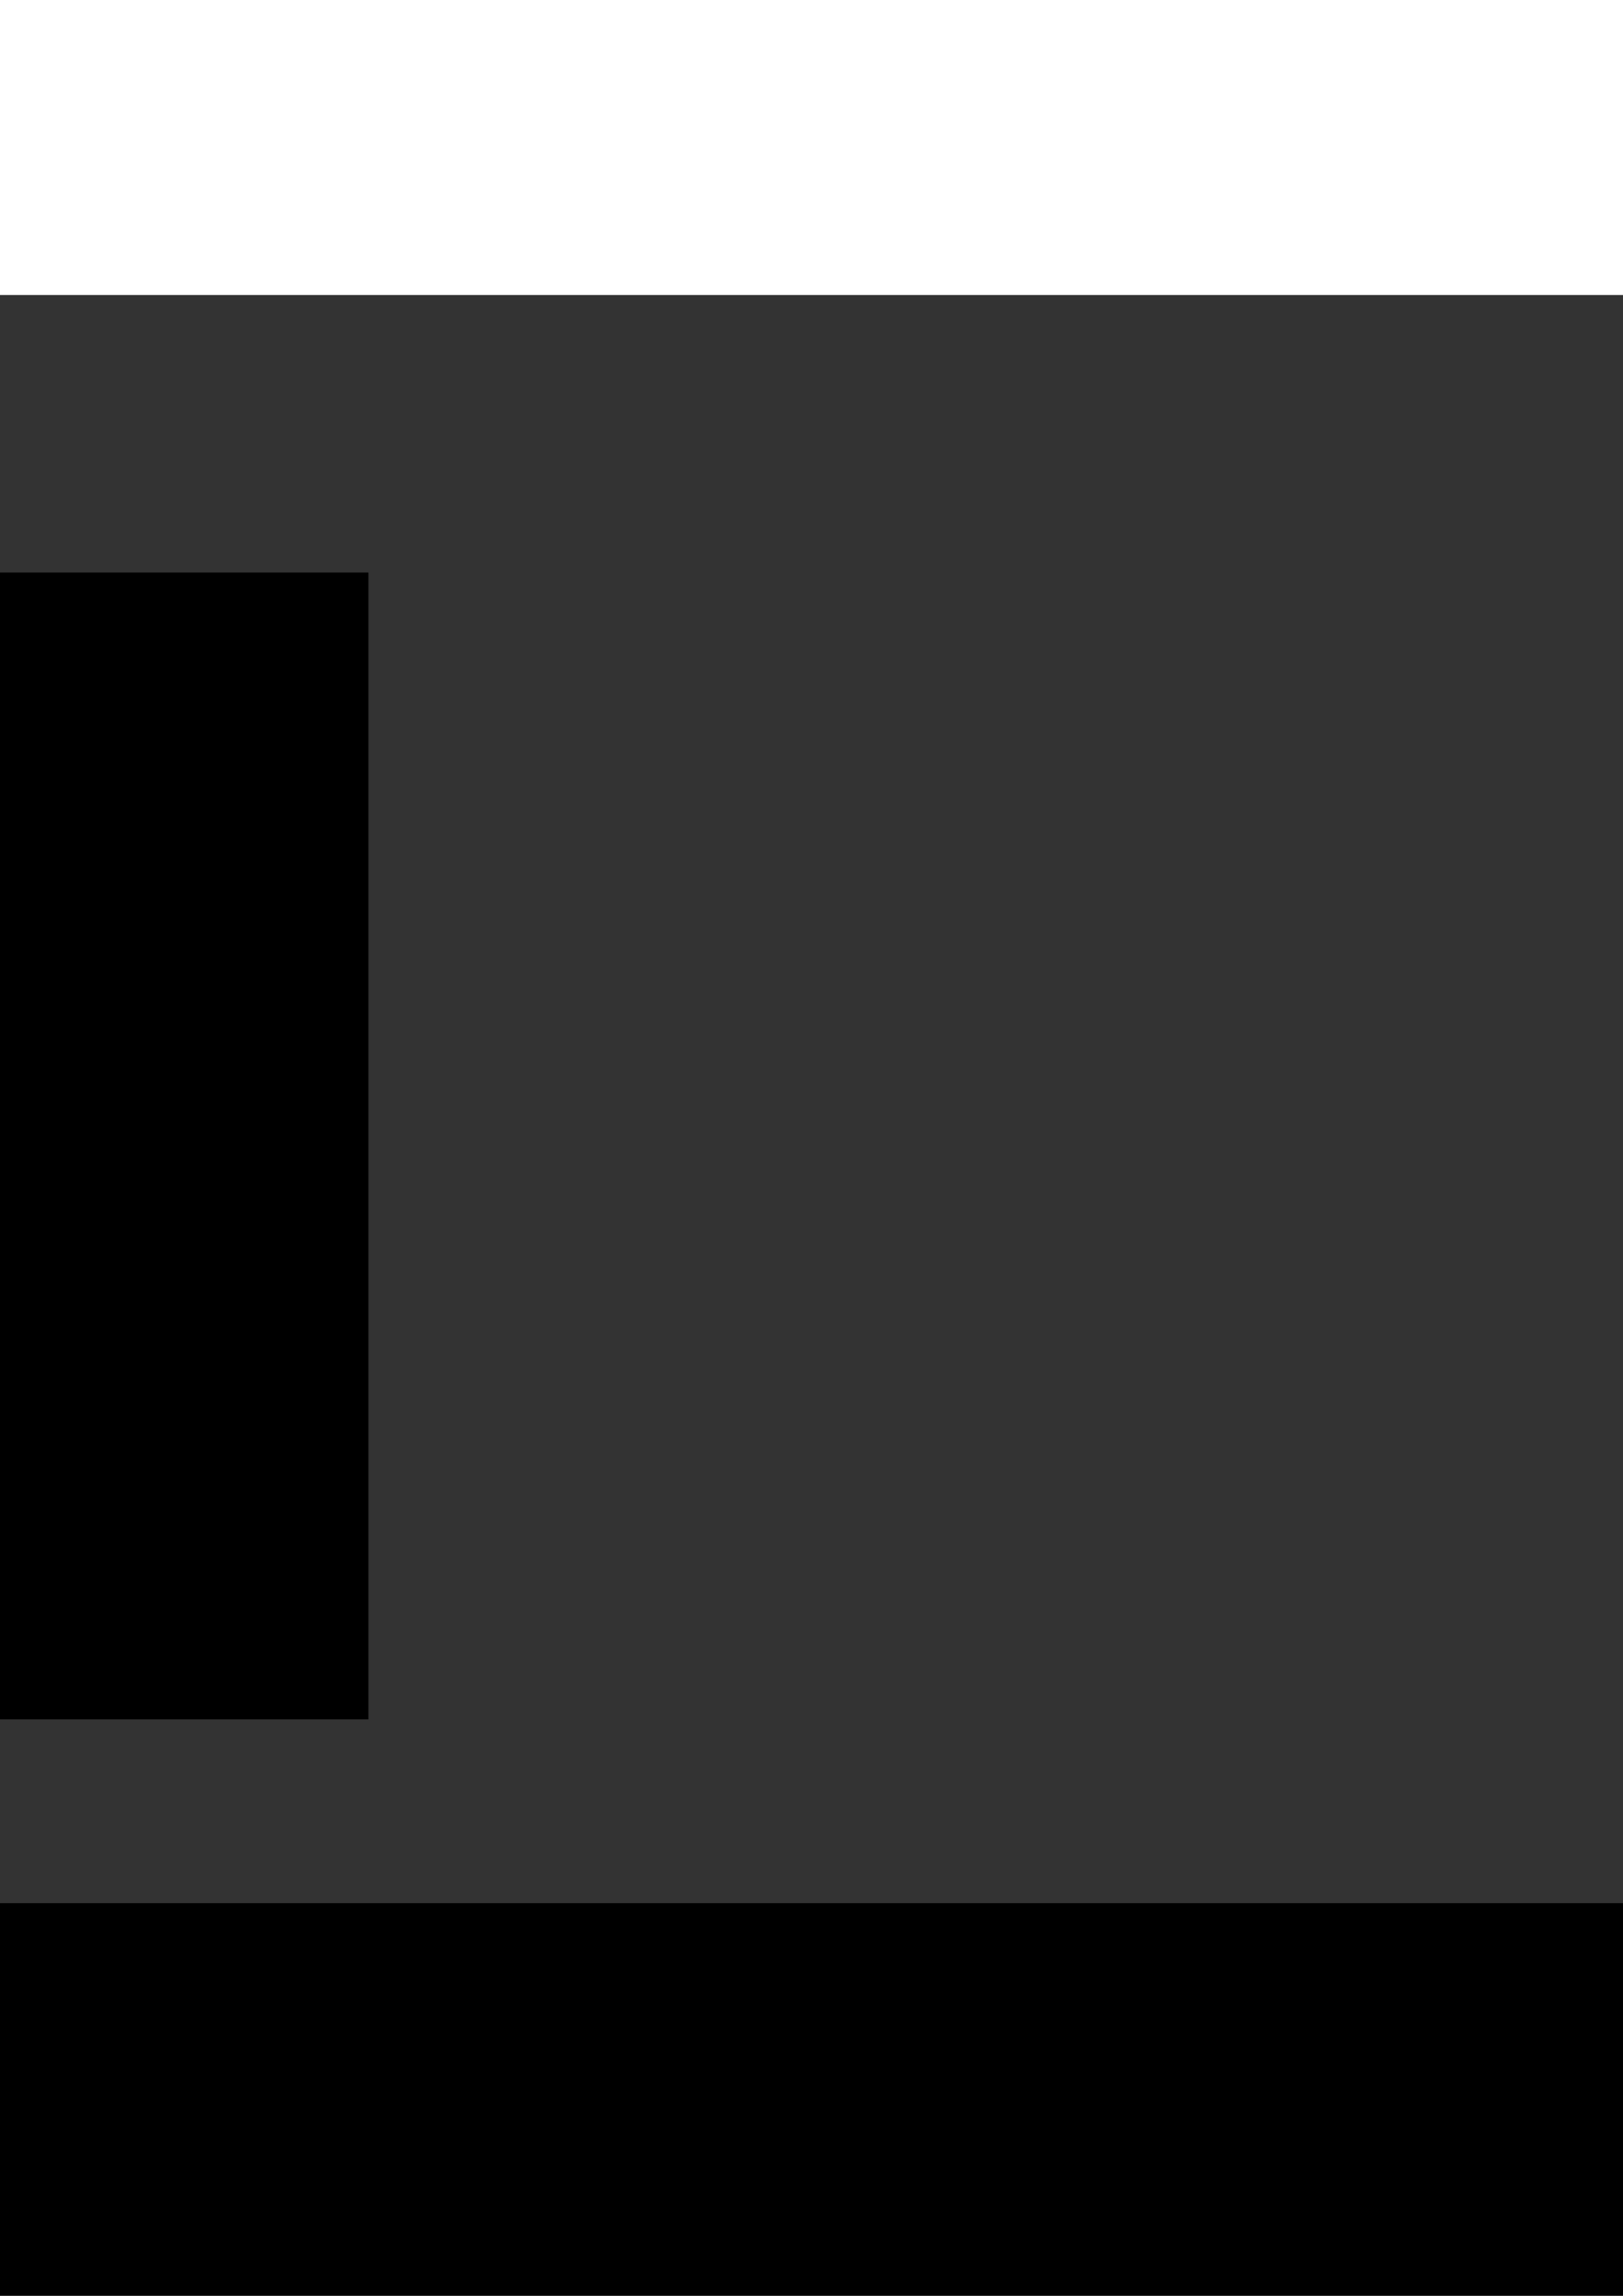 <?xml version="1.0" encoding="UTF-8" standalone="no"?>
<!-- Created with Inkscape (http://www.inkscape.org/) -->

<svg
   xmlns:dc="http://purl.org/dc/elements/1.1/"
   xmlns:cc="http://creativecommons.org/ns#"
   xmlns:rdf="http://www.w3.org/1999/02/22-rdf-syntax-ns#"
   xmlns:svg="http://www.w3.org/2000/svg"
   xmlns="http://www.w3.org/2000/svg"
   xmlns:sodipodi="http://sodipodi.sourceforge.net/DTD/sodipodi-0.dtd"
   xmlns:inkscape="http://www.inkscape.org/namespaces/inkscape"
   width="744.094"
   height="1052.362"
   id="svg3850"
   version="1.1"
   inkscape:version="0.91 r13725"
   sodipodi:docname="logo-hackathon-lovers-marca.svg"
   inkscape:export-filename="/home/adolfo/Proyectos/HackathonLovers.github.io/v4.0/images/logo/logo-hackathon-lovers-marca.png"
   inkscape:export-xdpi="90"
   inkscape:export-ydpi="90">
  <defs
     id="defs3852" />
  <sodipodi:namedview
     id="base"
     pagecolor="#ffffff"
     bordercolor="#ffffff"
     borderopacity="0.0"
     inkscape:pageopacity="0.0"
     inkscape:pageshadow="0"
     inkscape:zoom="0.35"
     inkscape:cx="-300"
     inkscape:cy="639.50504"
     inkscape:document-units="px"
     inkscape:current-layer="layer1"
     showgrid="false"
     inkscape:snap-global="false"
     inkscape:window-width="1399"
     inkscape:window-height="876"
     inkscape:window-x="41"
     inkscape:window-y="24"
     inkscape:window-maximized="1">
    <inkscape:grid
       type="xygrid"
       id="grid3993" />
  </sodipodi:namedview>
  <g
     inkscape:label="Layer 1"
     inkscape:groupmode="layer"
     id="layer1">
    <g
       id="g3910"
       transform="translate(-594.571,216.362)">
      <path
         style="fill:#333333"
         id="path3"
         d="m 512,288 v -64 h -50.688 c -2.313,-14.906 -6.125,-29.281 -11.438,-42.969 l 43.813,-25.313 -32,-55.438 -43.75,25.281 c -9.375,-11.563 -19.875,-22.125 -31.5,-31.469 L 411.75,50.311 356.312,18.311 331,62.156 C 317.312,56.843 302.937,53 288,50.718 V 0 H 224 V 50.719 C 209.125,53 194.75,56.875 181.062,62.157 l -25.312,-43.844 -55.438,32 25.25,43.781 C 114,103.438 103.438,114 94.125,125.563 l -43.813,-25.281 -32,55.406 43.875,25.344 C 56.875,194.719 53.031,209.094 50.75,224 H 0 v 64 h 50.75 c 2.281,14.906 6.125,29.281 11.438,42.969 l -43.875,25.313 32,55.438 43.813,-25.281 C 103.438,398 114,408.563 125.563,417.906 l -25.25,43.781 55.438,32 25.313,-43.844 c 13.688,5.313 28.063,9.125 42.938,11.438 V 512 h 64 v -50.719 c 14.938,-2.313 29.313,-6.125 43,-11.438 l 25.313,43.844 55.438,-32 -25.313,-43.781 c 11.625,-9.344 22.125,-19.906 31.5,-31.5 l 43.75,25.281 32,-55.406 -43.813,-25.313 c 5.313,-13.688 9.125,-28.063 11.438,-42.969 H 512 z M 256,400 c -79.5,0 -144,-64.5 -144,-144 0,-79.531 64.5,-144 144,-144 79.5,0 144,64.469 144,144 0,79.5 -64.5,144 -144,144 z"
         inkscape:connector-curvature="0" />
      <path
         inkscape:connector-curvature="0"
         id="path3754"
         d="m 224.091,486.387 -0.202,-25.453 -8.437,-1.67 c -9.616,-1.903 -17.722,-4.095 -27.479,-7.431 -3.842,-1.313 -7.051,-2.024 -7.42,-1.643 -0.358,0.369 -6.072,10.097 -12.698,21.617 -9.515,16.544 -12.307,20.846 -13.289,20.471 -0.684,-0.261 -12.979,-7.241 -27.323,-15.51 -14.343,-8.269 -26.142,-15.07 -26.219,-15.113 -0.077,-0.043 5.547,-9.91 12.497,-21.927 l 12.637,-21.849 -4.06,-3.418 c -5.337,-4.494 -20.114,-19.264 -24.493,-24.482 l -3.46,-4.122 -20.269,11.693 c -11.148,6.431 -20.967,12.126 -21.821,12.655 -1.467,0.909 -2.324,-0.376 -15.546,-23.295 -7.697,-13.341 -14.825,-25.649 -15.842,-27.351 l -1.848,-3.094 21.805,-12.543 C 52.617,337.024 62.429,331.089 62.429,330.734 c 0,-0.355 -0.864,-2.942 -1.921,-5.748 -2.54,-6.747 -5.561,-17.896 -7.67,-28.298 l -1.71,-8.437 -25.415,-0.202 -25.415,-0.202 0,-31.811 0,-31.811 25.405,-0.202 25.405,-0.202 2.246,-10.98 c 1.235,-6.039 3.797,-15.672 5.693,-21.405 1.896,-5.734 3.174,-10.67 2.839,-10.97 -0.335,-0.3 -10.1,-5.995 -21.702,-12.656 -11.601,-6.661 -21.145,-12.143 -21.208,-12.183 -0.084,-0.052 26.951,-46.961 31.046,-53.868 0.336,-0.568 8.136,3.536 22.349,11.759 l 21.832,12.63 3.43,-4.088 c 4.394,-5.237 19.195,-20.045 24.451,-24.464 l 4.047,-3.402 -12.617,-21.86 C 101.223,51.03 100.943,50.447 102.566,49.548 c 0.916,-0.508 13.22,-7.61 27.341,-15.784 l 25.674,-14.861 12.176,21.153 c 6.697,11.634 12.452,21.445 12.789,21.801 0.337,0.357 4.222,-0.572 8.635,-2.065 9.39,-3.175 18.187,-5.5 27.805,-7.348 l 6.903,-1.327 0.202,-25.444 0.202,-25.444 31.811,0 31.811,0 0.202,25.48 0.202,25.48 3.452,0.61 c 8.649,1.529 21.848,4.879 29.914,7.592 4.851,1.632 9.03,2.967 9.286,2.967 0.256,0 6.103,-9.781 12.994,-21.736 l 12.529,-21.736 11.551,6.686 c 6.353,3.677 18.646,10.788 27.317,15.801 l 15.766,9.115 -12.605,21.783 -12.605,21.783 5.276,4.627 c 6.728,5.9 16.345,15.514 22.21,22.203 l 4.575,5.218 21.234,-12.313 c 11.678,-6.772 21.559,-12.313 21.957,-12.313 1.135,0 31.831,53.74 31.082,54.417 -0.368,0.332 -9.815,5.862 -20.995,12.289 -11.179,6.427 -20.612,11.954 -20.961,12.282 -0.349,0.328 0.94,5.488 2.865,11.466 1.925,5.978 4.454,15.681 5.621,21.562 l 2.121,10.693 25.504,0.008 25.504,0.008 0,31.832 0,31.832 -25.504,0.008 -25.504,0.008 -2.157,10.87 c -1.186,5.978 -3.689,15.525 -5.561,21.215 -1.872,5.69 -3.404,10.597 -3.404,10.905 0,0.308 9.406,5.98 20.902,12.603 11.496,6.624 21.198,12.322 21.56,12.662 0.671,0.632 -29.961,54.452 -30.992,54.452 -0.311,0 -10.17,-5.551 -21.908,-12.335 l -21.343,-12.335 -5.361,6.007 c -6.801,7.62 -13.024,13.843 -20.662,20.66 l -6.03,5.381 12.358,21.357 c 6.797,11.746 12.358,21.616 12.358,21.934 0,1.071 -53.782,31.621 -54.45,30.93 -0.36,-0.372 -5.911,-9.824 -12.334,-21.004 -6.423,-11.179 -11.931,-20.612 -12.239,-20.961 -0.308,-0.349 -5.521,0.965 -11.584,2.921 -6.063,1.956 -15.766,4.485 -21.563,5.621 l -10.539,2.065 -0.008,25.504 -0.008,25.504 -31.821,0 -31.821,0 -0.202,-25.453 6.6e-4,0 z m 53.107,-87.786 c 57.116,-8.218 103.967,-50.359 118.418,-106.515 3.234,-12.565 4.377,-21.913 4.387,-35.874 0.021,-28.132 -7.024,-53.138 -21.586,-76.617 -19.296,-31.112 -51.673,-54.725 -87.029,-63.474 -17.305,-4.282 -40.774,-5.445 -56.727,-2.81 -32.171,5.312 -58.48,18.601 -80.58,40.701 -21.908,21.908 -35.558,48.665 -40.699,79.78 -1.728,10.46 -1.734,33.222 -0.011,44.104 7.379,46.608 36.341,86.251 78.304,107.184 26.47,13.205 55.653,17.818 85.524,13.52 l -3e-5,0 z"
         style="fill:#333333" />
      <path
         d="M 434.907,260.414 A 171.815,162.611 0 0 1 263.092,423.024 171.815,162.611 0 0 1 91.277,260.414 171.815,162.611 0 0 1 263.092,97.803 171.815,162.611 0 0 1 434.907,260.414 Z"
         sodipodi:ry="162.6106"
         sodipodi:rx="171.81496"
         sodipodi:cy="260.41382"
         sodipodi:cx="263.09167"
         id="path3756"
         style="fill:#333333"
         sodipodi:type="arc" />
    </g>
    <flowRoot
       xml:space="preserve"
       id="flowRoot3915"
       style="fill:black;stroke:none;stroke-opacity:1;stroke-width:1px;stroke-linejoin:miter;stroke-linecap:butt;fill-opacity:1;font-family:Sans;font-style:normal;font-weight:normal;font-size:40px;line-height:125%;letter-spacing:0px;word-spacing:0px"><flowRegion
         id="flowRegion3917"><rect
           id="rect3919"
           width="1017.143"
           height="525.714"
           x="-51.429"
           y="226.648" /></flowRegion><flowPara
         id="flowPara3921" /></flowRoot>    <flowRoot
       xml:space="preserve"
       id="flowRoot3931"
       style="fill:black;stroke:none;stroke-opacity:1;stroke-width:1px;stroke-linejoin:miter;stroke-linecap:butt;fill-opacity:1;font-family:Hacker Argot;font-style:normal;font-weight:normal;font-size:40px;line-height:125%;letter-spacing:0px;word-spacing:0px;-inkscape-font-specification:Hacker Argot;font-stretch:normal;font-variant:normal"><flowRegion
         id="flowRegion3933"><rect
           id="rect3935"
           width="457.143"
           height="474.286"
           x="1151.429"
           y="532.362" /></flowRegion><flowPara
         id="flowPara3937" /></flowRoot>    <flowRoot
       xml:space="preserve"
       id="flowRoot3985"
       style="font-style:normal;font-variant:normal;font-weight:normal;font-stretch:normal;font-size:40px;line-height:125%;font-family:'Hacker Argot';-inkscape-font-specification:'Hacker Argot';letter-spacing:0px;word-spacing:0px;fill:#000000;fill-opacity:1;stroke:none"
       transform="translate(954.286,-464.355)"
       inkscape:export-xdpi="90"
       inkscape:export-ydpi="90"><flowRegion
         id="flowRegion3987"><rect
           id="rect3989"
           width="2928.572"
           height="931.429"
           x="-1000"
           y="763.791" /></flowRegion><flowPara
         id="flowPara3991"
         style="font-size:400px;fill:#333333">LO<flowSpan
   style="fill:#ca0000;fill-opacity:1"
   id="flowSpan4003">Ve</flowSpan>Rs</flowPara></flowRoot>    <flowRoot
       xml:space="preserve"
       id="flowRoot3995"
       style="font-size:235px;font-style:normal;font-variant:normal;font-weight:normal;font-stretch:normal;line-height:125%;letter-spacing:0px;word-spacing:0px;fill:#333333;fill-opacity:1;stroke:none;font-family:Hacker Argot;-inkscape-font-specification:Hacker Argot"
       transform="translate(-14.286,-80)"><flowRegion
         id="flowRegion3997"><rect
           id="rect3999"
           width="1994.286"
           height="737.143"
           x="-42.857"
           y="215.219"
           style="font-size:235px;fill:#333333" /></flowRegion><flowPara
         id="flowPara4001">HACKATHON</flowPara></flowRoot>    <flowRoot
       xml:space="preserve"
       id="flowRoot4521"
       style="font-size:300px;font-style:normal;font-variant:normal;font-weight:normal;font-stretch:normal;line-height:125%;letter-spacing:0px;word-spacing:0px;fill:#000000;fill-opacity:1;stroke:none;font-family:Hacker Argot;-inkscape-font-specification:Hacker Argot"
       transform="translate(60,40)"><flowRegion
         id="flowRegion4523"><rect
           id="rect4525"
           width="514.286"
           height="525.714"
           x="-597.143"
           y="209.505"
           style="font-size:300px" /></flowRegion><flowPara
         id="flowPara4527"
         style="font-size:300px;fill:#ca0000;fill-opacity:1">&lt;</flowPara></flowRoot>    <flowRoot
       xml:space="preserve"
       id="flowRoot4521-4"
       style="font-size:300px;font-style:normal;font-variant:normal;font-weight:normal;font-stretch:normal;line-height:125%;letter-spacing:0px;word-spacing:0px;fill:#000000;fill-opacity:1;stroke:none;font-family:Hacker Argot;-inkscape-font-specification:Hacker Argot"
       transform="translate(251.768,52.932)"><flowRegion
         id="flowRegion4523-0"><rect
           id="rect4525-4"
           width="514.286"
           height="525.714"
           x="-597.143"
           y="209.505"
           style="font-size:300px" /></flowRegion><flowPara
         id="flowPara4527-8"
         style="font-size:300px;fill:#ca0000;fill-opacity:1">3</flowPara></flowRoot>  </g>
</svg>
